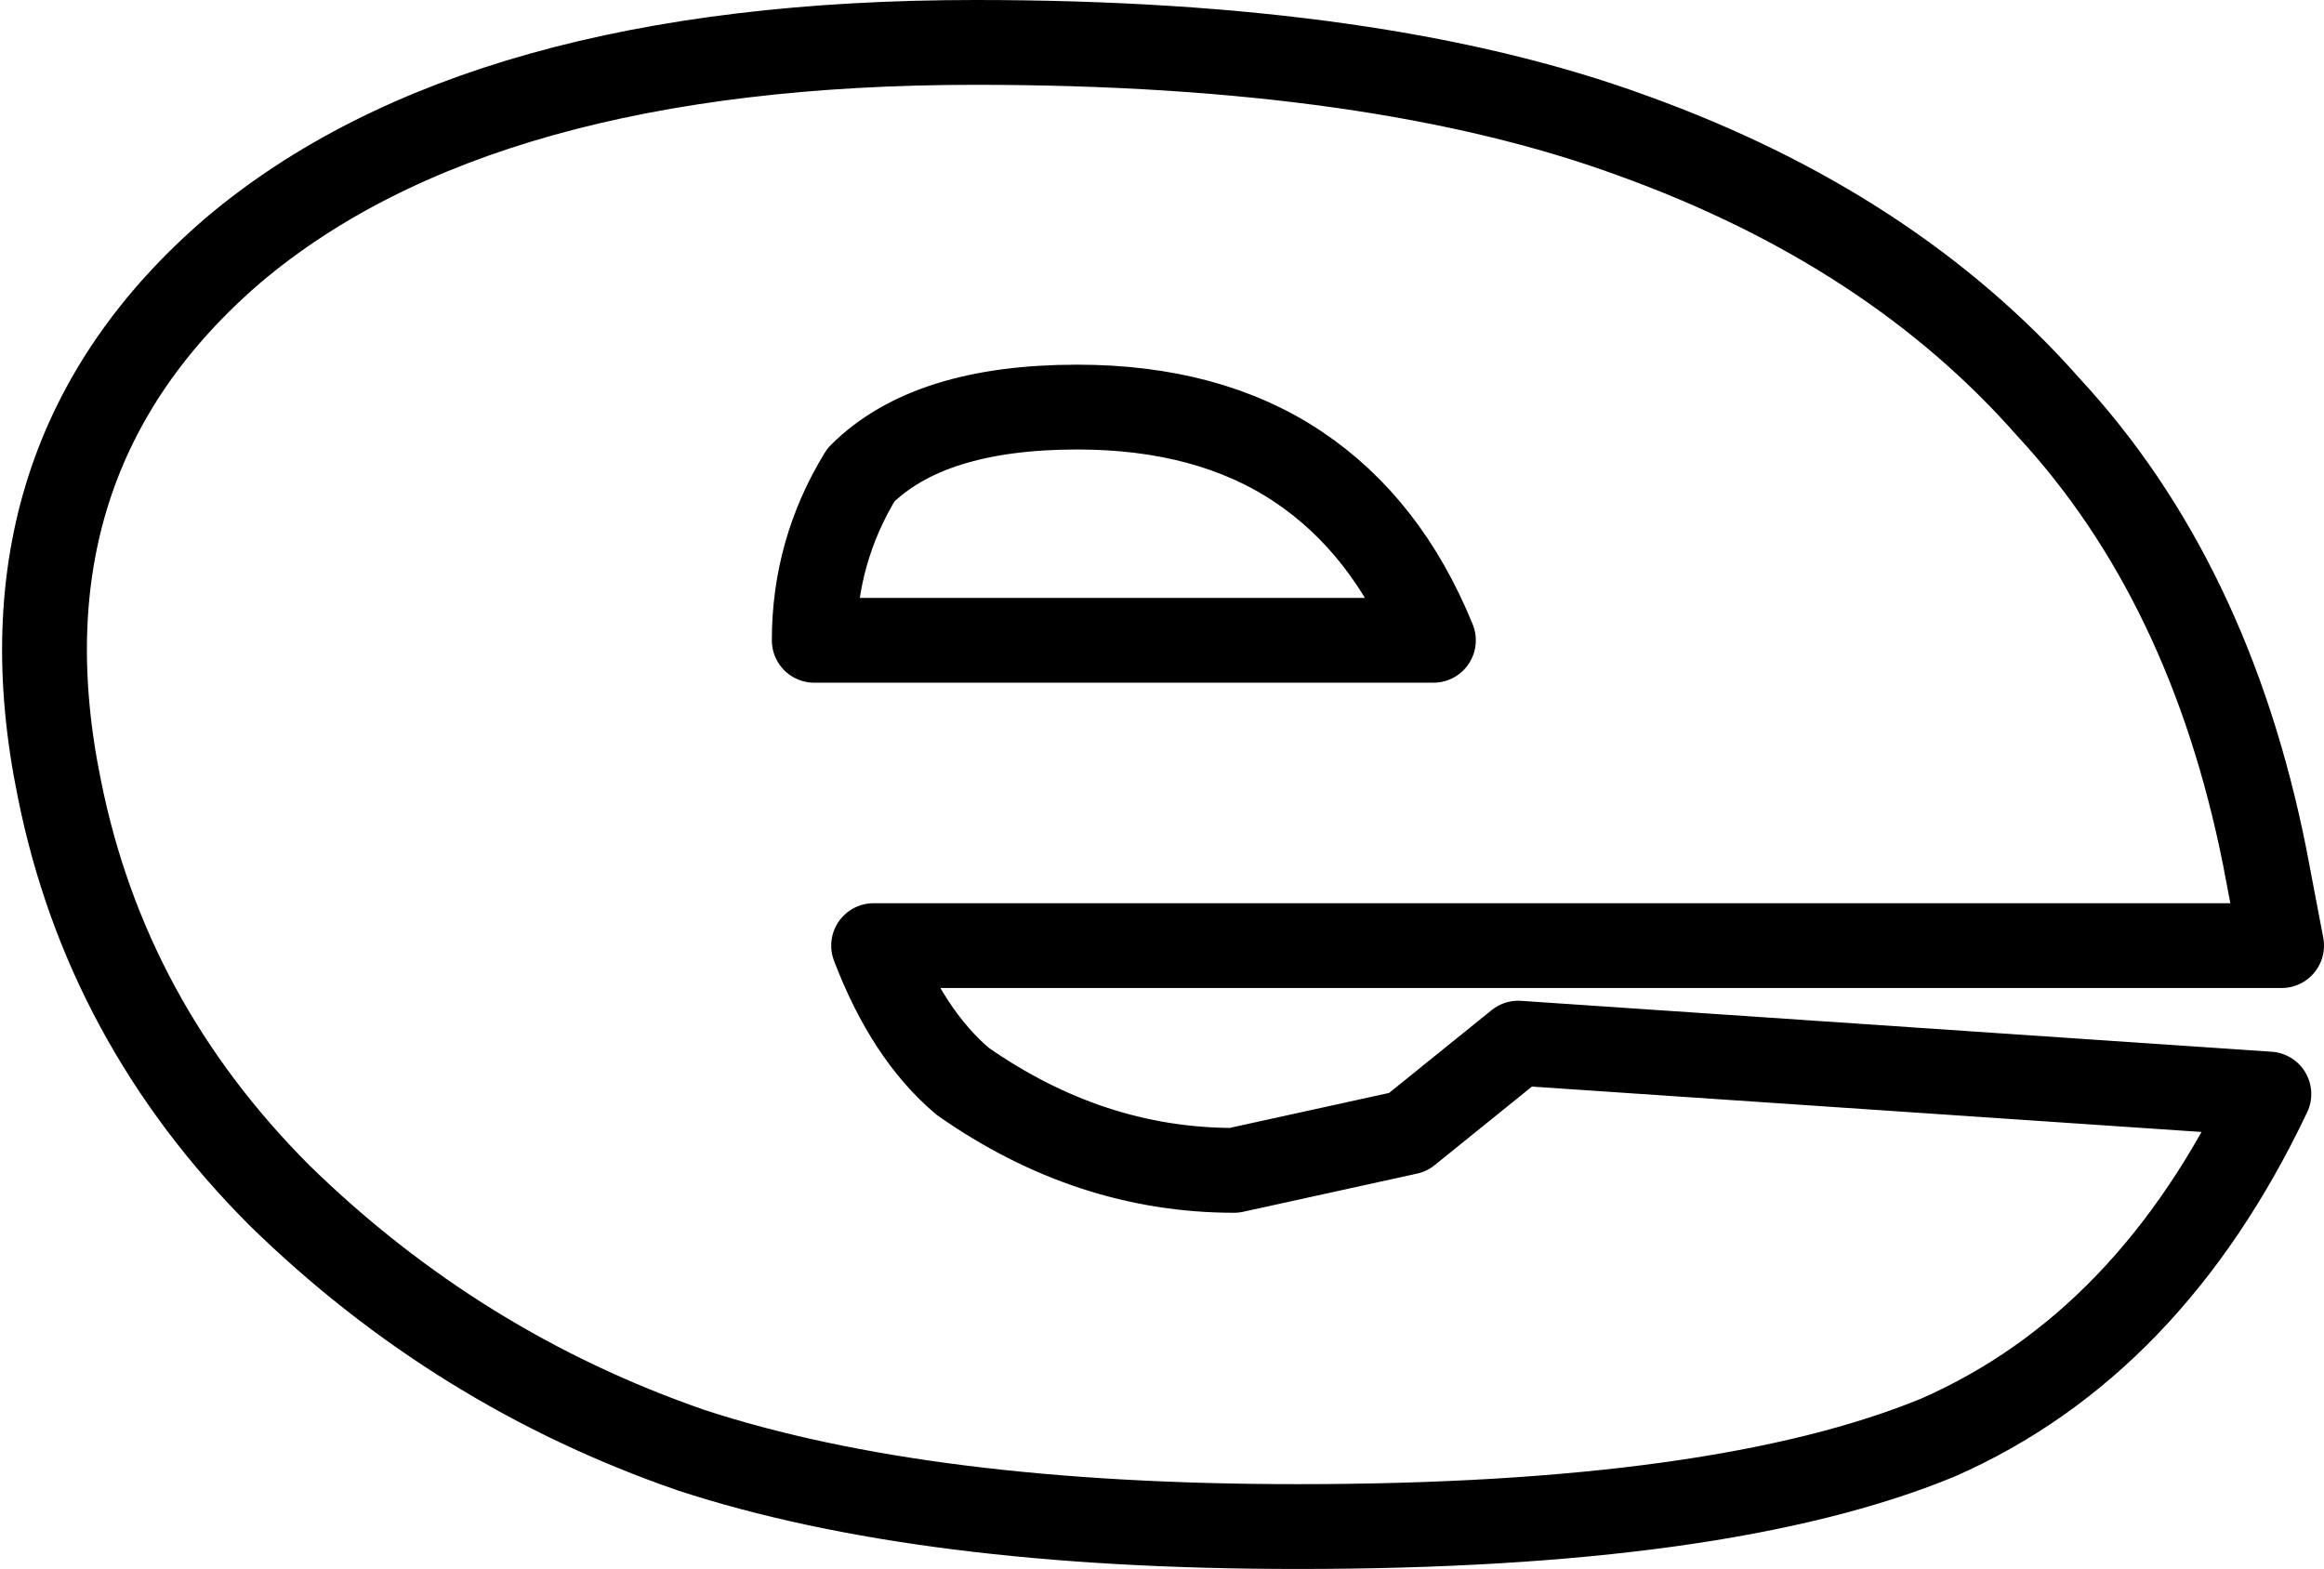 <?xml version="1.0" encoding="UTF-8" standalone="no"?>
<svg xmlns:xlink="http://www.w3.org/1999/xlink" height="18.5px" width="27.4px" xmlns="http://www.w3.org/2000/svg">
  <g transform="matrix(1.0, 0.0, 0.0, 1.0, -212.6, -160.3)">
    <path d="M223.95 173.05 Q225.45 174.1 227.15 174.1 L229.2 173.65 230.5 172.6 239.35 173.2 Q237.95 176.15 235.45 177.25 232.9 178.3 227.9 178.3 223.5 178.3 220.75 177.4 218.0 176.45 215.9 174.4 213.85 172.35 213.3 169.6 212.5 165.7 215.35 163.25 218.25 160.8 224.1 160.8 228.85 160.8 231.85 161.9 234.9 163.0 236.75 165.1 238.65 167.15 239.3 170.4 L239.5 171.45 222.9 171.45 Q223.3 172.5 223.95 173.05 M225.3 165.1 Q223.55 165.1 222.75 165.9 222.2 166.8 222.2 167.85 L229.5 167.85 Q228.95 166.5 227.9 165.8 226.85 165.1 225.3 165.1 Z" fill="none" stroke="#000000" stroke-linecap="round" stroke-linejoin="round" stroke-width="1.0"/>
  </g>
</svg>
